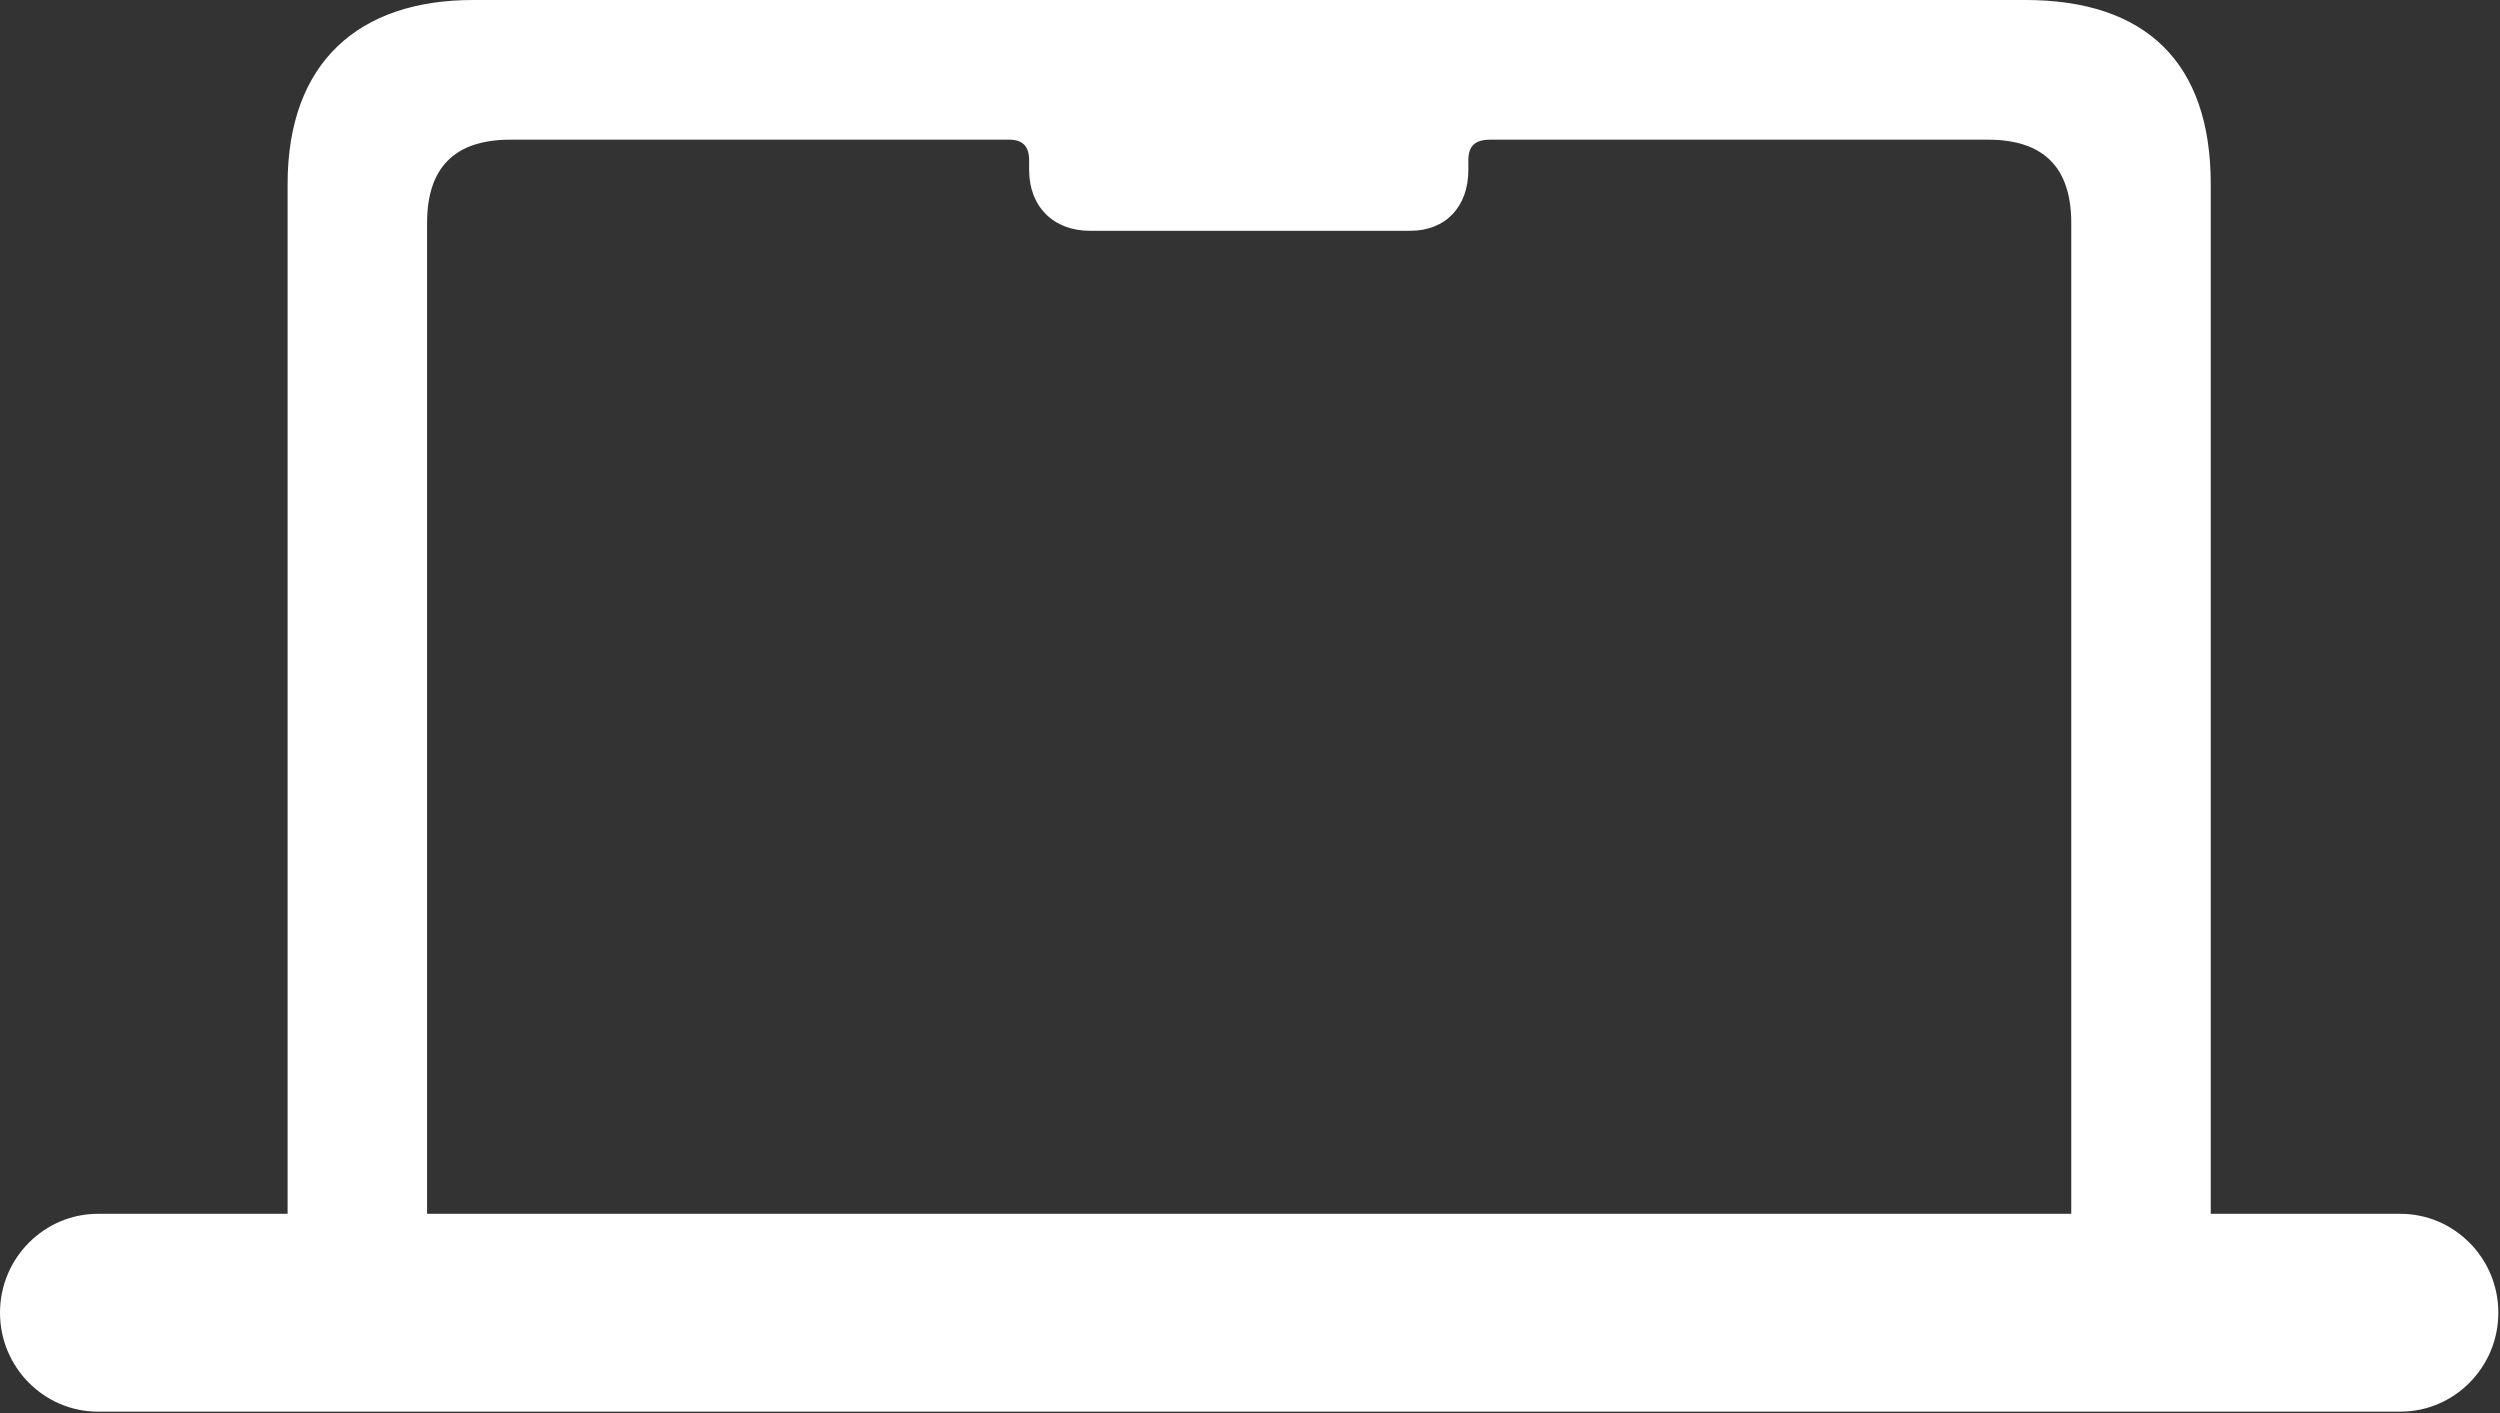 <svg width="329" height="186" viewBox="0 0 329 186" fill="none" xmlns="http://www.w3.org/2000/svg">
<rect x="0" y="0" width="329" height="186" fill="#333333" stroke="none"/>
<path d="M129.962 18.383H132.813C134.522 18.383 135.435 19.182 135.435 21.123V22.379C135.435 27.175 138.626 30.372 143.415 30.372H185.595C190.269 30.372 193.233 27.175 193.233 22.379V21.123C193.233 19.182 194.146 18.383 196.084 18.383H198.933V8.906H129.962V18.383ZM0 172.755C0 179.949 5.814 185.772 12.882 185.772H315.899C322.968 185.772 328.782 179.949 328.782 172.755C328.782 165.562 322.968 159.738 315.899 159.738H290.933V24.206C290.933 8.221 282.384 0 266.536 0H62.245C47.197 0 37.849 8.221 37.849 24.206V159.738H12.882C5.814 159.738 0 165.562 0 172.755ZM56.203 159.738V29.344C56.203 22.037 59.851 18.383 67.147 18.383H261.635C268.931 18.383 272.579 22.037 272.579 29.344V159.738H56.203Z" fill="white"/>
</svg>
